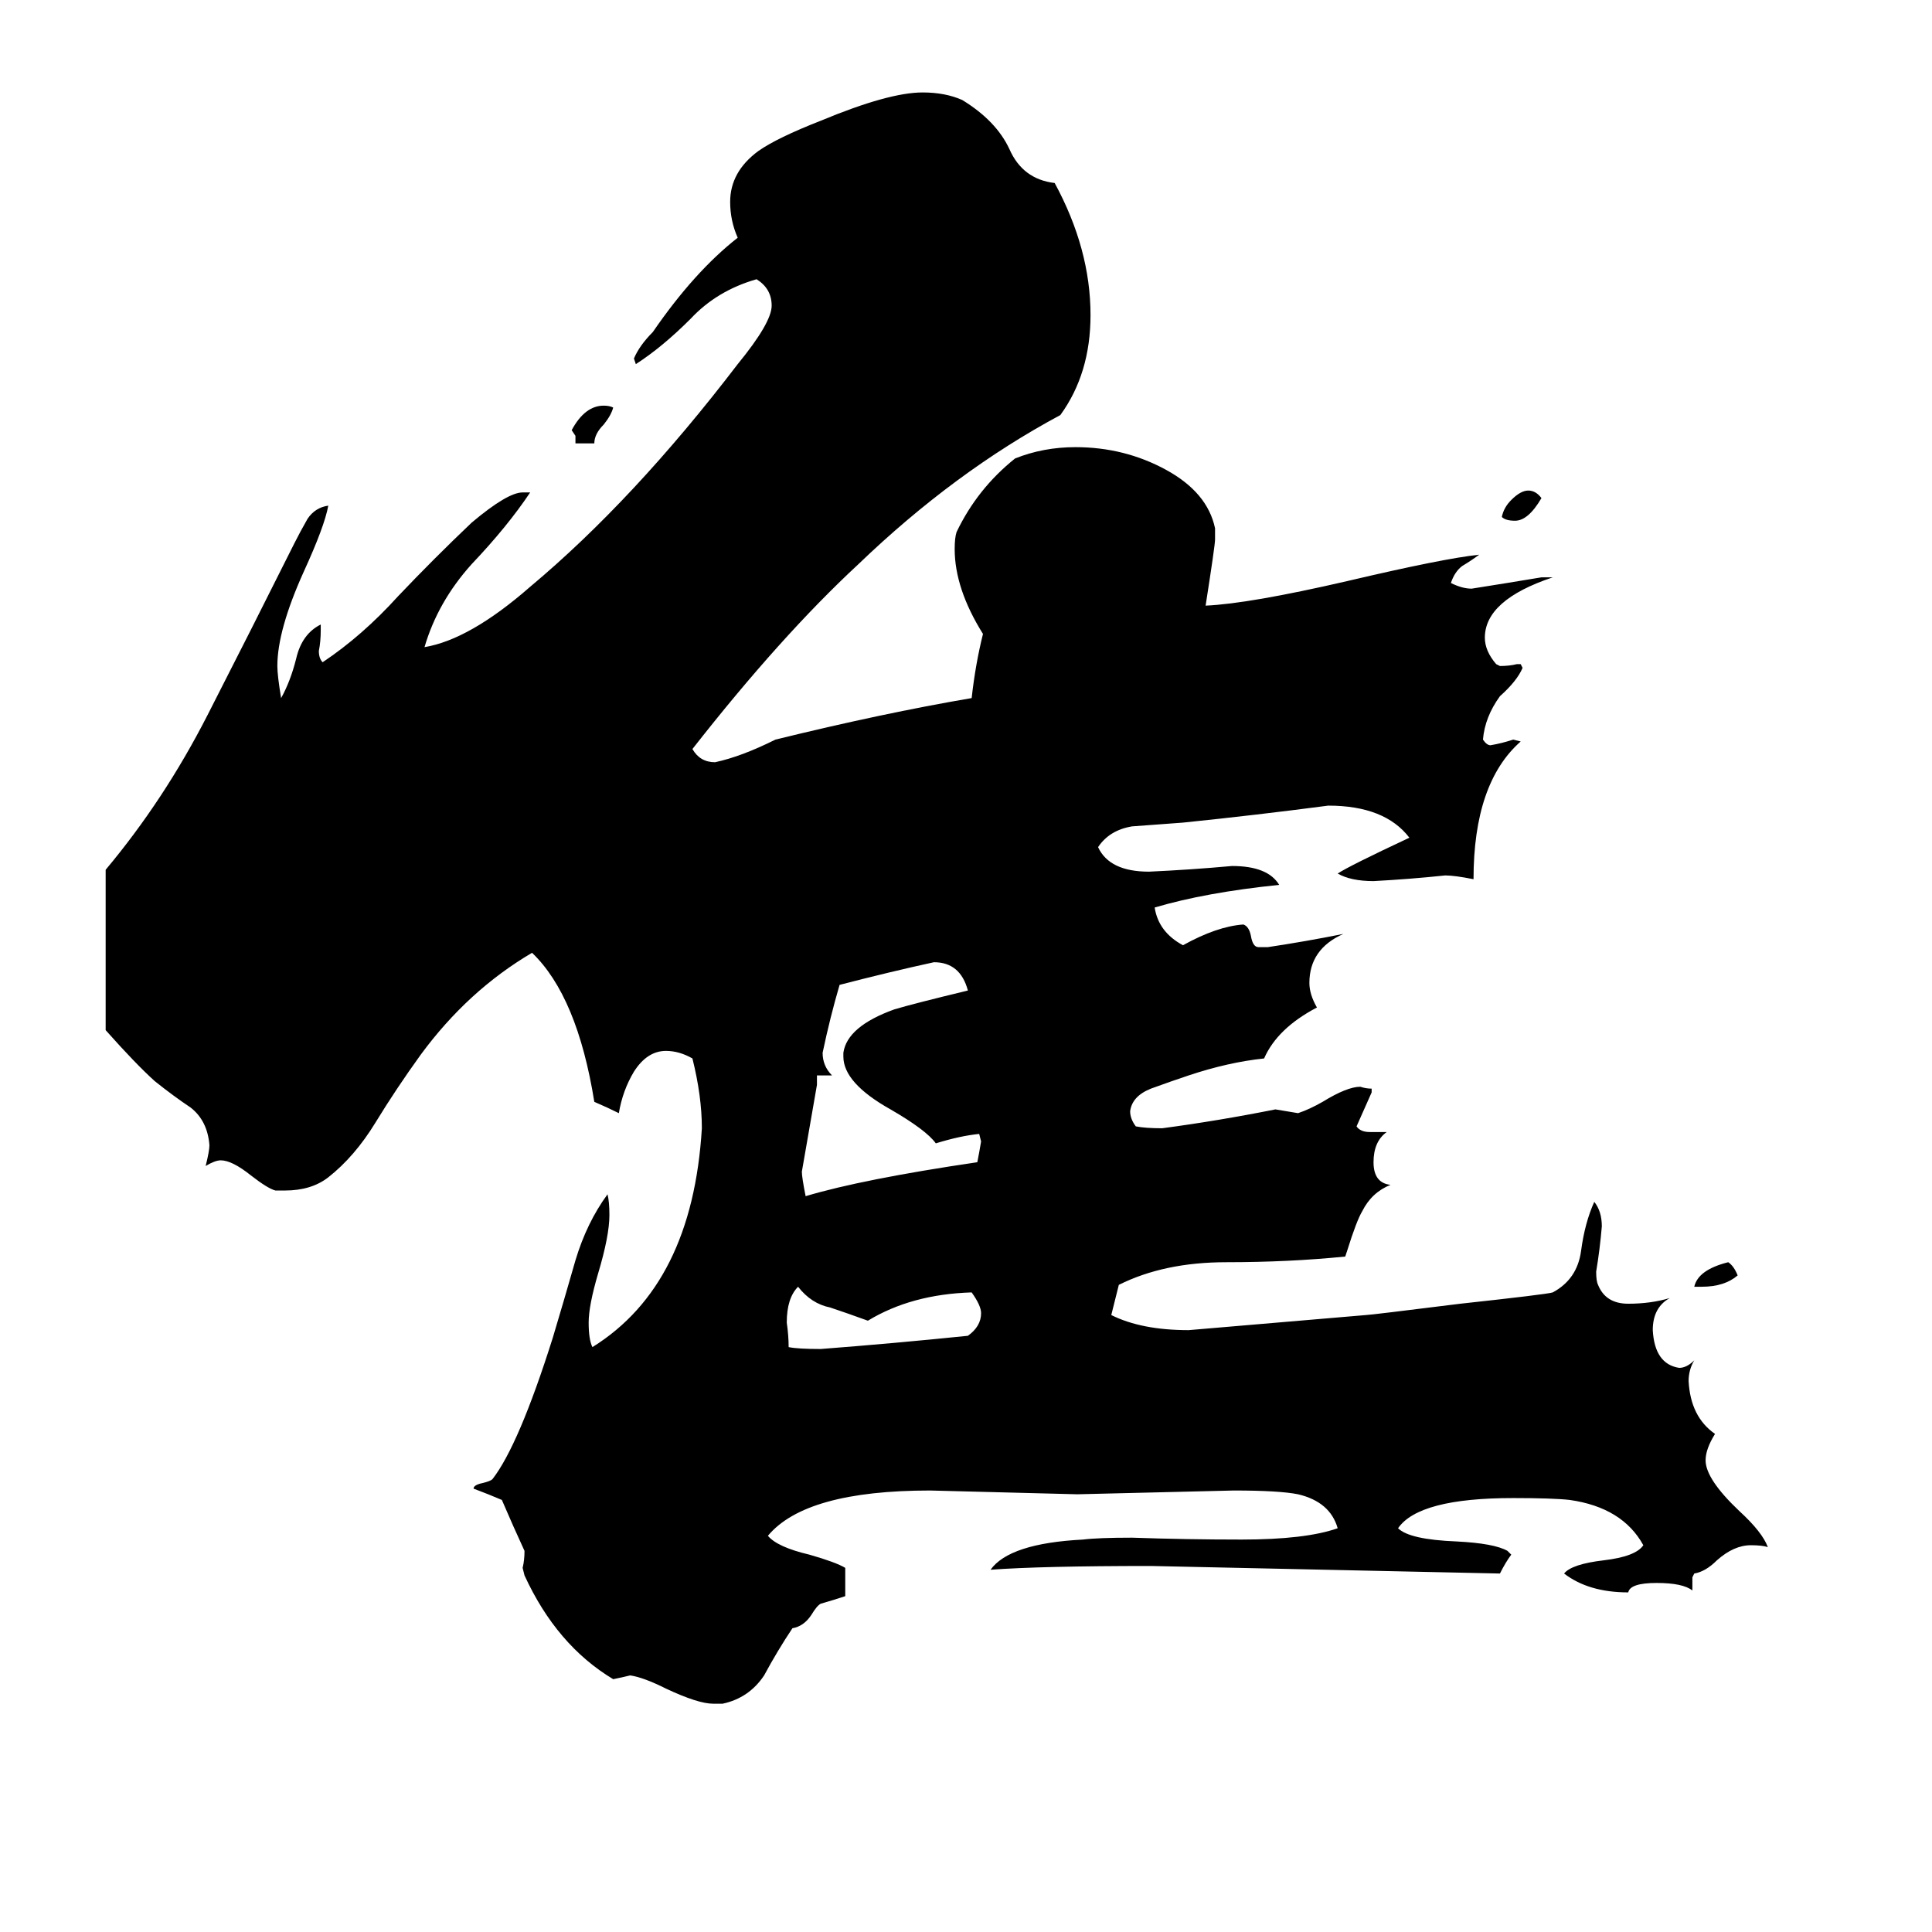 <svg xmlns="http://www.w3.org/2000/svg" viewBox="0 -800 1024 1024">
	<path fill="#000000" d="M902 -118H898Q900 -127 916 -131Q919 -129 921 -124Q914 -118 902 -118ZM817 -536Q810 -524 803 -524Q798 -524 796 -526Q797 -531 801 -535Q806 -540 810 -540Q814 -540 817 -536ZM315 -565H305V-569L303 -572Q310 -585 320 -585Q323 -585 325 -584Q324 -580 320 -575Q315 -570 315 -565ZM515 -115Q483 -114 460 -100Q449 -104 440 -107Q430 -109 423 -118Q417 -112 417 -99Q418 -92 418 -86Q423 -85 435 -85Q474 -88 513 -92Q520 -97 520 -104Q520 -108 515 -115ZM441 -230H433V-225Q429 -202 425 -179Q425 -176 427 -166Q457 -175 518 -184Q519 -189 520 -195L519 -199Q509 -198 496 -194Q491 -201 472 -212Q447 -226 447 -240V-242Q449 -256 474 -265Q484 -268 513 -275Q509 -290 495 -290Q472 -285 445 -278Q440 -261 436 -242Q436 -235 441 -230ZM897 36V43Q892 39 878 39Q864 39 863 44Q842 44 829 34Q833 29 850 27Q867 25 871 19Q860 -1 832 -5Q823 -6 802 -6Q752 -6 741 10Q747 16 772 17Q792 18 799 22L801 24Q798 28 795 34Q703 32 610 30Q552 30 525 32Q535 18 574 16Q582 15 600 15Q629 16 658 16Q692 16 709 10Q705 -4 688 -8Q678 -10 654 -10Q613 -9 571 -8Q532 -9 493 -10Q427 -10 407 14Q412 20 429 24Q443 28 448 31V46Q442 48 435 50Q433 51 430 56Q426 62 420 63Q412 75 405 88Q397 100 383 103H378Q370 103 353 95Q341 89 334 88Q330 89 325 90Q295 72 278 35L277 31Q278 27 278 22Q272 9 266 -5Q259 -8 251 -11Q251 -13 256 -14Q260 -15 261 -16Q275 -34 293 -91Q299 -111 305 -132Q311 -152 322 -167Q323 -163 323 -156Q323 -145 317 -125Q312 -108 312 -99Q312 -90 314 -86Q367 -119 372 -202Q372 -219 367 -239Q360 -243 353 -243Q343 -243 336 -232Q330 -222 328 -210Q322 -213 315 -216Q306 -272 282 -295Q248 -275 223 -241Q210 -223 199 -205Q188 -187 174 -176Q165 -169 151 -169H146Q142 -170 133 -177Q123 -185 117 -185Q114 -185 109 -182Q111 -190 111 -193Q110 -206 101 -213Q92 -219 82 -227Q72 -236 56 -254V-339Q87 -376 110 -421Q133 -466 156 -512Q159 -518 163 -525Q167 -531 174 -532Q172 -521 161 -497Q147 -466 147 -447Q147 -442 149 -430Q154 -439 157 -451Q160 -464 170 -469V-466Q170 -460 169 -455Q169 -451 171 -449Q192 -463 211 -484Q230 -504 250 -523Q269 -539 277 -539H281Q269 -521 250 -501Q232 -481 225 -457Q249 -461 281 -489Q336 -535 391 -607Q409 -629 409 -638Q409 -647 401 -652Q380 -646 366 -631Q351 -616 337 -607L336 -610Q339 -617 346 -624Q368 -656 391 -674Q387 -683 387 -693Q387 -709 402 -720Q412 -727 435 -736Q471 -751 489 -751Q501 -751 510 -747Q528 -736 535 -721Q542 -705 559 -703Q578 -668 578 -633Q578 -602 562 -580Q506 -550 455 -501Q414 -463 367 -403Q371 -396 379 -396Q393 -399 411 -408Q468 -422 515 -430Q517 -448 521 -464Q506 -488 506 -509Q506 -515 507 -518Q518 -541 538 -557Q553 -563 570 -563Q596 -563 618 -551Q640 -539 644 -520V-514Q644 -511 639 -479Q662 -480 714 -492Q765 -504 784 -506Q780 -503 775 -500Q771 -497 769 -491Q775 -488 780 -488Q799 -491 817 -494H823Q787 -482 787 -462Q787 -455 793 -448L795 -447Q800 -447 804 -448H806L807 -446Q804 -439 795 -431Q787 -420 786 -408Q788 -405 790 -405Q796 -406 802 -408L806 -407Q781 -385 781 -334Q771 -336 766 -336Q747 -334 728 -333Q716 -333 709 -337Q715 -341 747 -356Q734 -373 704 -373Q666 -368 627 -364Q613 -363 600 -362Q588 -360 582 -351Q588 -338 609 -338Q631 -339 653 -341Q672 -341 678 -331Q639 -327 612 -319Q614 -306 627 -299Q645 -309 659 -310Q662 -309 663 -304Q664 -298 667 -298H672Q692 -301 712 -305Q694 -297 694 -279Q694 -273 698 -266Q677 -255 670 -239Q651 -237 630 -230Q621 -227 610 -223Q600 -219 599 -211Q599 -207 602 -203Q607 -202 616 -202Q646 -206 676 -212Q682 -211 688 -210Q694 -212 701 -216Q714 -224 721 -224Q724 -223 727 -223V-221Q723 -212 719 -203Q721 -200 726 -200H735Q728 -195 728 -184Q728 -173 737 -172Q727 -168 722 -158Q719 -153 714 -137L713 -134Q683 -131 650 -131Q617 -131 593 -119Q591 -111 589 -103Q605 -95 630 -95Q677 -99 724 -103Q726 -103 774 -109Q820 -114 823 -115Q836 -122 838 -137Q840 -152 845 -163Q849 -158 849 -150Q848 -138 846 -126Q846 -121 847 -119Q851 -109 863 -109Q875 -109 885 -112Q876 -107 876 -95Q877 -77 890 -75Q894 -75 898 -79Q895 -74 895 -68Q896 -49 909 -40Q904 -32 904 -26Q904 -16 922 1Q934 12 937 20Q934 19 928 19Q919 19 910 27Q904 33 898 34Z"/>
</svg>